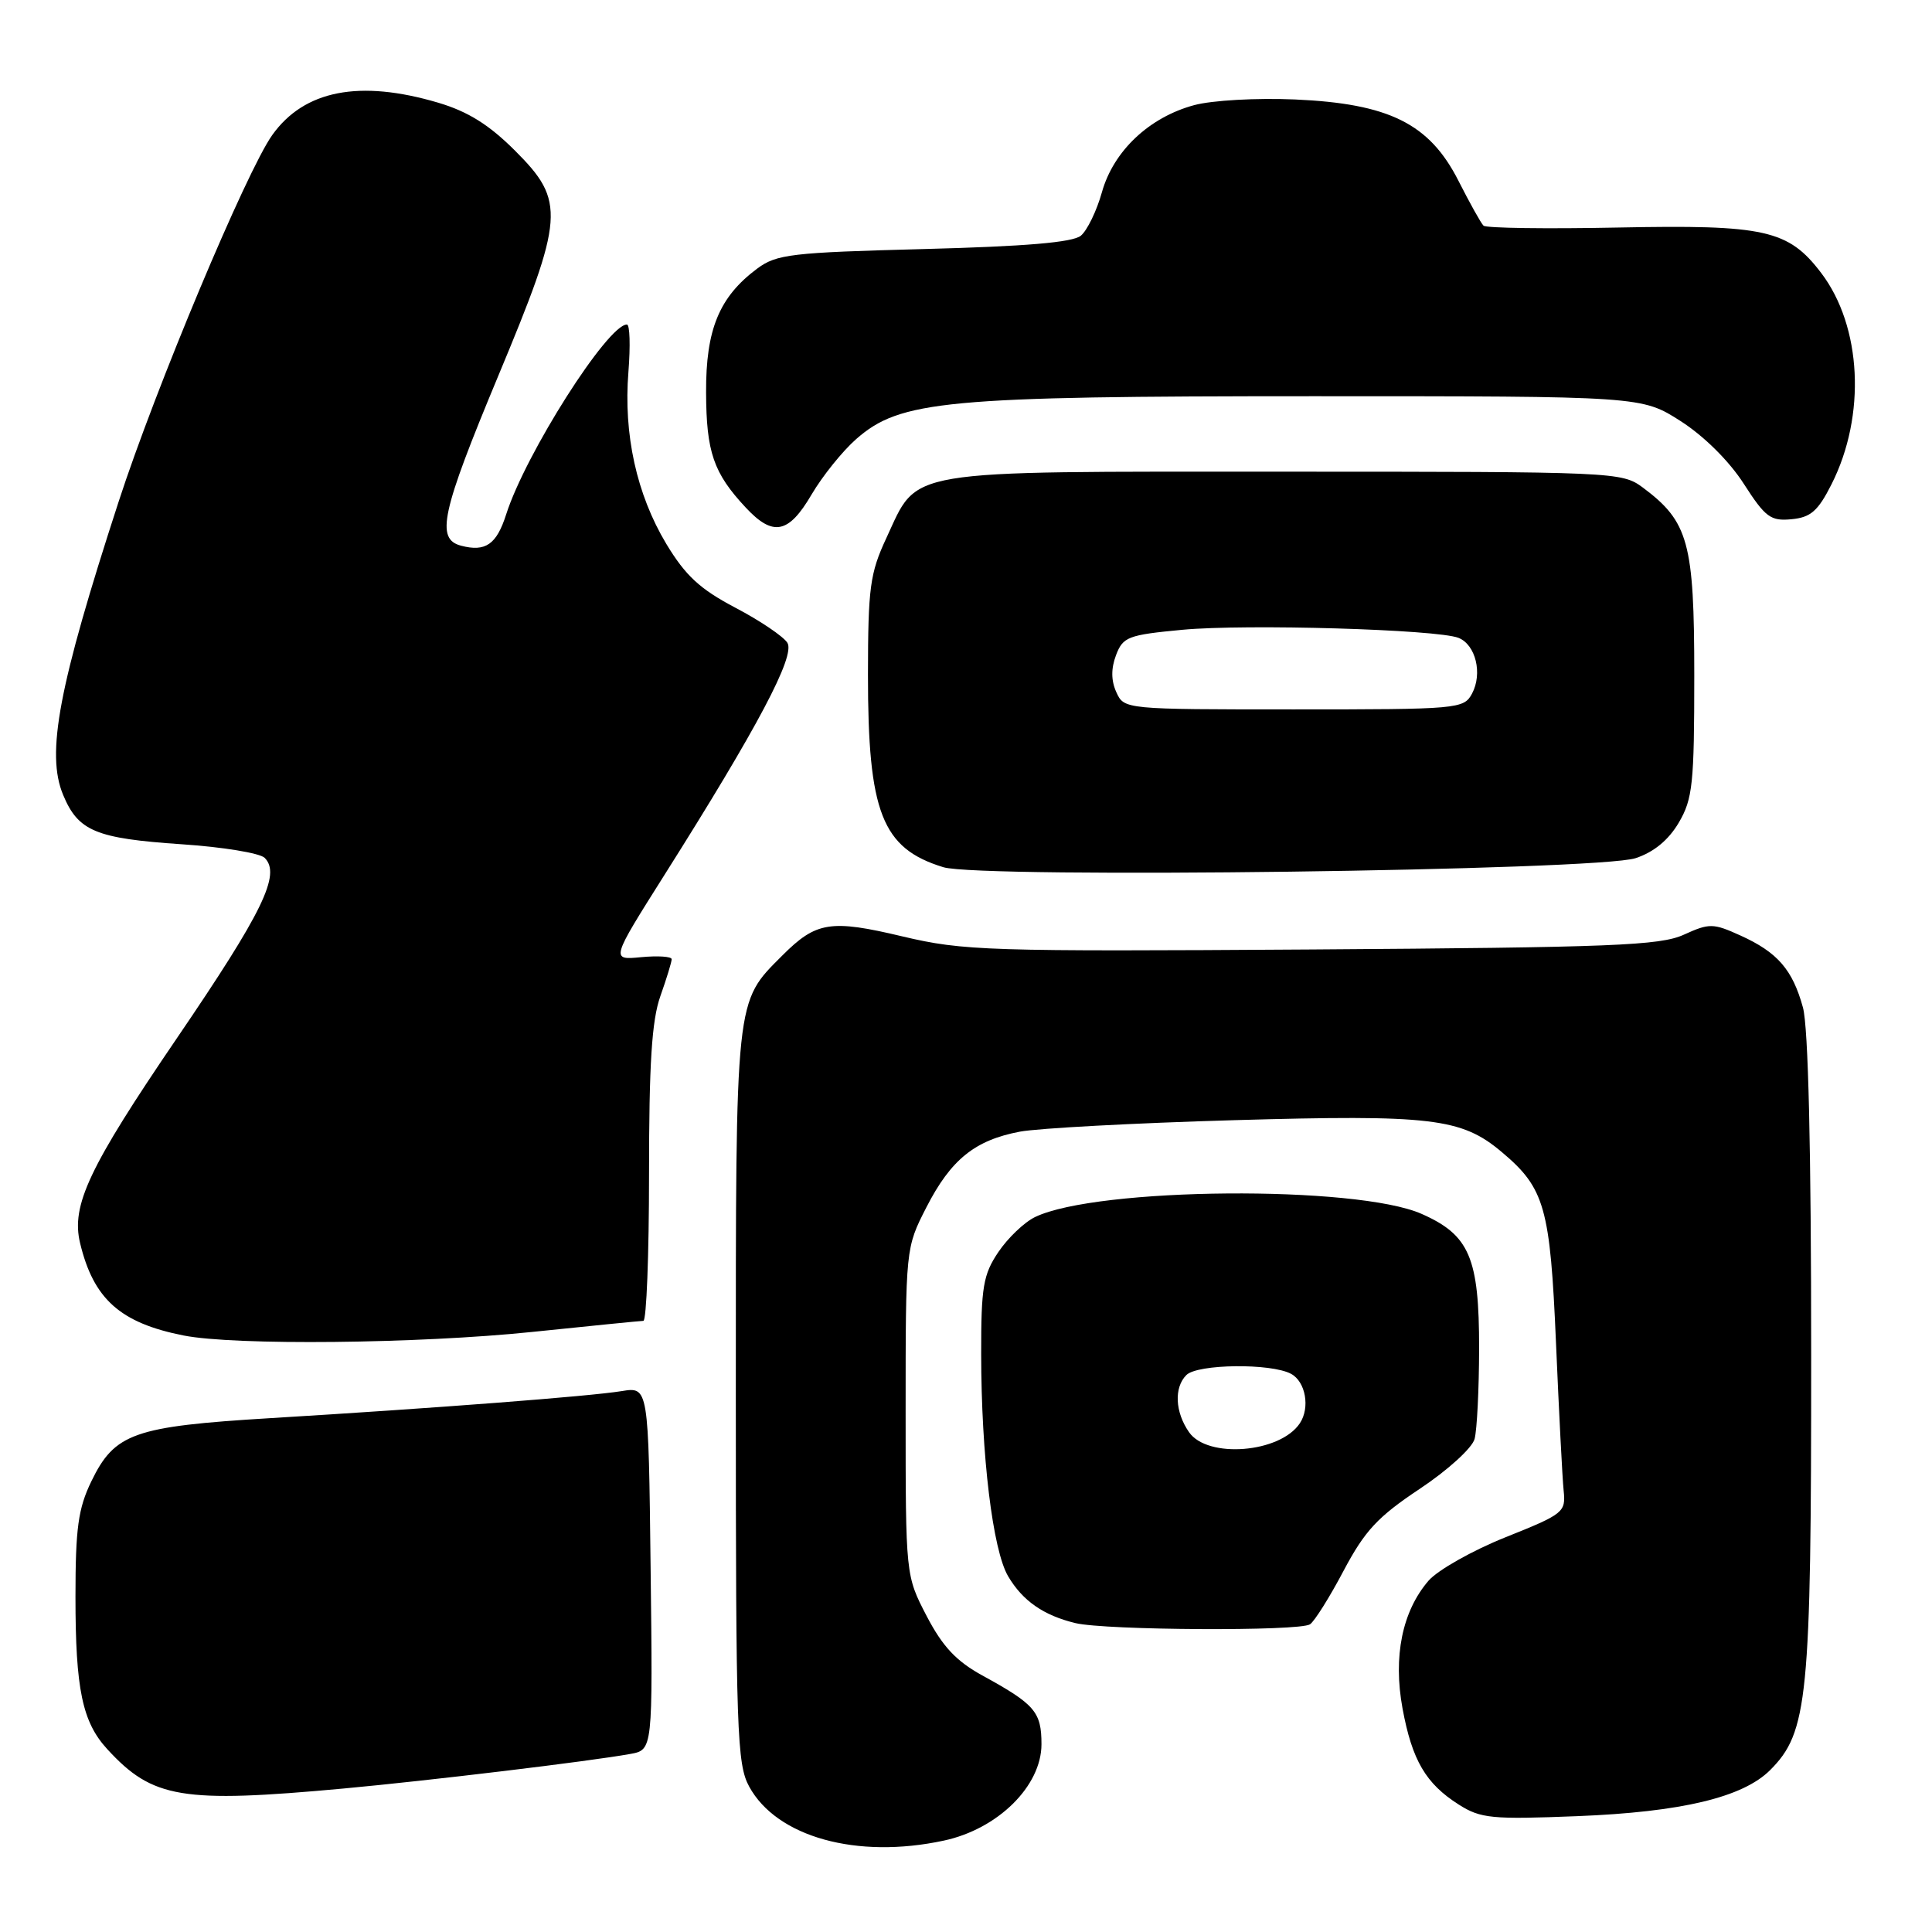 <?xml version="1.0" encoding="UTF-8" standalone="no"?>
<!DOCTYPE svg PUBLIC "-//W3C//DTD SVG 1.1//EN" "http://www.w3.org/Graphics/SVG/1.1/DTD/svg11.dtd" >
<svg xmlns="http://www.w3.org/2000/svg" xmlns:xlink="http://www.w3.org/1999/xlink" version="1.1" viewBox="0 0 256 256">
 <g >
 <path fill="currentColor"
d=" M 125.06 243.89 C 132.22 242.36 138.00 236.66 138.00 231.12 C 138.00 226.83 137.13 225.82 130.15 222.00 C 126.71 220.11 124.90 218.18 122.79 214.14 C 120.00 208.77 120.00 208.77 120.00 187.07 C 120.00 165.36 120.00 165.36 122.75 159.98 C 125.99 153.65 129.17 151.08 135.14 149.95 C 137.54 149.50 150.30 148.81 163.50 148.43 C 189.69 147.68 193.65 148.15 198.99 152.65 C 204.69 157.44 205.41 159.99 206.18 178.00 C 206.57 187.07 207.02 195.85 207.19 197.50 C 207.49 200.38 207.20 200.61 199.50 203.69 C 195.10 205.45 190.50 208.05 189.28 209.46 C 185.80 213.51 184.58 219.49 185.84 226.37 C 187.11 233.25 188.92 236.34 193.30 239.12 C 196.20 240.96 197.67 241.10 209.00 240.65 C 222.81 240.10 230.93 238.16 234.55 234.55 C 239.56 229.53 240.00 225.09 239.99 179.57 C 239.99 152.24 239.61 136.10 238.90 133.50 C 237.52 128.48 235.54 126.19 230.62 123.96 C 227.00 122.32 226.51 122.31 223.12 123.85 C 219.96 125.29 213.66 125.54 173.82 125.81 C 130.77 126.09 127.66 125.99 119.58 124.08 C 110.06 121.81 108.15 122.12 103.68 126.59 C 97.38 132.90 97.50 131.72 97.50 185.00 C 97.50 229.48 97.65 233.77 99.27 236.73 C 102.92 243.42 113.54 246.37 125.06 243.89 Z  M 45.50 236.99 C 56.80 235.95 78.17 233.38 83.50 232.41 C 86.50 231.87 86.50 231.87 86.21 207.81 C 85.93 183.75 85.93 183.75 82.37 184.33 C 78.13 185.02 57.52 186.60 35.84 187.91 C 17.71 189.01 15.20 189.90 12.10 196.29 C 10.36 199.89 10.00 202.50 10.00 211.57 C 10.00 223.84 10.91 228.19 14.23 231.79 C 20.22 238.31 24.09 238.96 45.50 236.99 Z  M 173.58 215.23 C 174.18 214.83 176.19 211.63 178.04 208.12 C 180.85 202.82 182.56 200.98 188.11 197.29 C 191.84 194.81 195.07 191.87 195.39 190.67 C 195.71 189.47 195.98 184.09 195.99 178.70 C 196.00 166.66 194.72 163.65 188.38 160.85 C 179.77 157.03 145.36 157.31 137.16 161.26 C 135.74 161.94 133.55 164.03 132.29 165.90 C 130.28 168.88 130.00 170.52 130.01 179.40 C 130.02 192.85 131.54 205.41 133.58 208.86 C 135.50 212.12 138.28 214.05 142.50 215.07 C 146.49 216.03 172.20 216.17 173.58 215.23 Z  M 70.50 176.49 C 78.20 175.69 84.84 175.03 85.25 175.02 C 85.66 175.01 86.00 166.28 86.00 155.63 C 86.00 140.96 86.36 135.22 87.50 132.00 C 88.33 129.66 89.00 127.46 89.00 127.10 C 89.00 126.74 87.18 126.62 84.96 126.83 C 80.92 127.22 80.92 127.22 88.09 115.86 C 100.40 96.37 105.42 86.89 104.33 85.17 C 103.80 84.33 100.70 82.23 97.43 80.52 C 92.74 78.05 90.83 76.28 88.29 72.07 C 84.36 65.52 82.60 57.56 83.27 49.27 C 83.54 45.82 83.46 43.00 83.07 43.00 C 80.52 43.00 69.64 60.11 67.07 68.16 C 65.80 72.14 64.34 73.16 61.10 72.31 C 57.71 71.43 58.48 67.90 66.00 49.86 C 74.80 28.75 74.96 26.67 68.25 19.97 C 64.81 16.53 62.01 14.78 58.07 13.61 C 47.64 10.52 40.31 11.95 36.07 17.90 C 32.65 22.71 20.59 51.47 15.71 66.50 C 7.76 90.94 6.07 99.85 8.37 105.34 C 10.37 110.14 12.70 111.10 24.09 111.87 C 29.50 112.23 34.44 113.04 35.07 113.67 C 37.26 115.86 34.84 120.83 23.43 137.58 C 11.79 154.67 9.41 159.71 10.61 164.71 C 12.39 172.13 15.93 175.30 24.33 176.96 C 31.11 178.30 55.43 178.05 70.50 176.49 Z  M 216.73 113.71 C 219.15 112.91 221.09 111.31 222.45 109.00 C 224.29 105.87 224.50 103.83 224.50 89.50 C 224.50 71.89 223.74 69.12 217.68 64.60 C 214.90 62.54 214.03 62.50 170.13 62.50 C 119.07 62.50 121.75 62.05 117.43 71.33 C 115.28 75.95 115.02 77.88 115.01 89.38 C 115.00 107.66 116.86 112.42 125.00 114.91 C 129.98 116.43 211.73 115.37 216.73 113.71 Z  M 107.53 65.54 C 108.97 63.09 111.63 59.78 113.45 58.18 C 119.28 53.06 125.23 52.50 174.02 52.50 C 217.54 52.50 217.54 52.50 222.71 55.81 C 225.81 57.80 229.15 61.12 231.07 64.12 C 233.92 68.55 234.62 69.07 237.39 68.80 C 239.93 68.56 240.90 67.71 242.69 64.16 C 247.29 55.05 246.70 43.24 241.31 36.16 C 236.96 30.45 233.86 29.76 214.39 30.15 C 204.92 30.34 196.90 30.23 196.57 29.90 C 196.24 29.58 194.74 26.89 193.24 23.93 C 189.40 16.38 184.06 13.73 171.60 13.18 C 166.52 12.96 160.62 13.29 158.24 13.93 C 152.27 15.54 147.54 20.01 146.01 25.47 C 145.32 27.94 144.06 30.53 143.22 31.23 C 142.16 32.12 135.88 32.65 122.42 33.00 C 104.83 33.46 102.90 33.68 100.32 35.60 C 95.30 39.35 93.52 43.65 93.56 52.00 C 93.59 59.90 94.54 62.68 98.81 67.25 C 102.43 71.14 104.49 70.73 107.53 65.54 Z  M 157.56 189.78 C 155.70 187.12 155.54 183.86 157.20 182.20 C 158.67 180.73 168.41 180.61 171.07 182.04 C 173.00 183.07 173.62 186.53 172.23 188.60 C 169.61 192.53 160.02 193.30 157.56 189.78 Z  M 147.92 91.72 C 147.22 90.18 147.21 88.59 147.88 86.81 C 148.80 84.38 149.48 84.13 156.67 83.45 C 165.14 82.66 190.42 83.40 193.26 84.52 C 195.54 85.43 196.47 89.25 195.05 91.91 C 193.96 93.94 193.24 94.00 171.44 94.00 C 149.01 94.00 148.95 93.99 147.92 91.72 Z "/>
</g>
</svg>